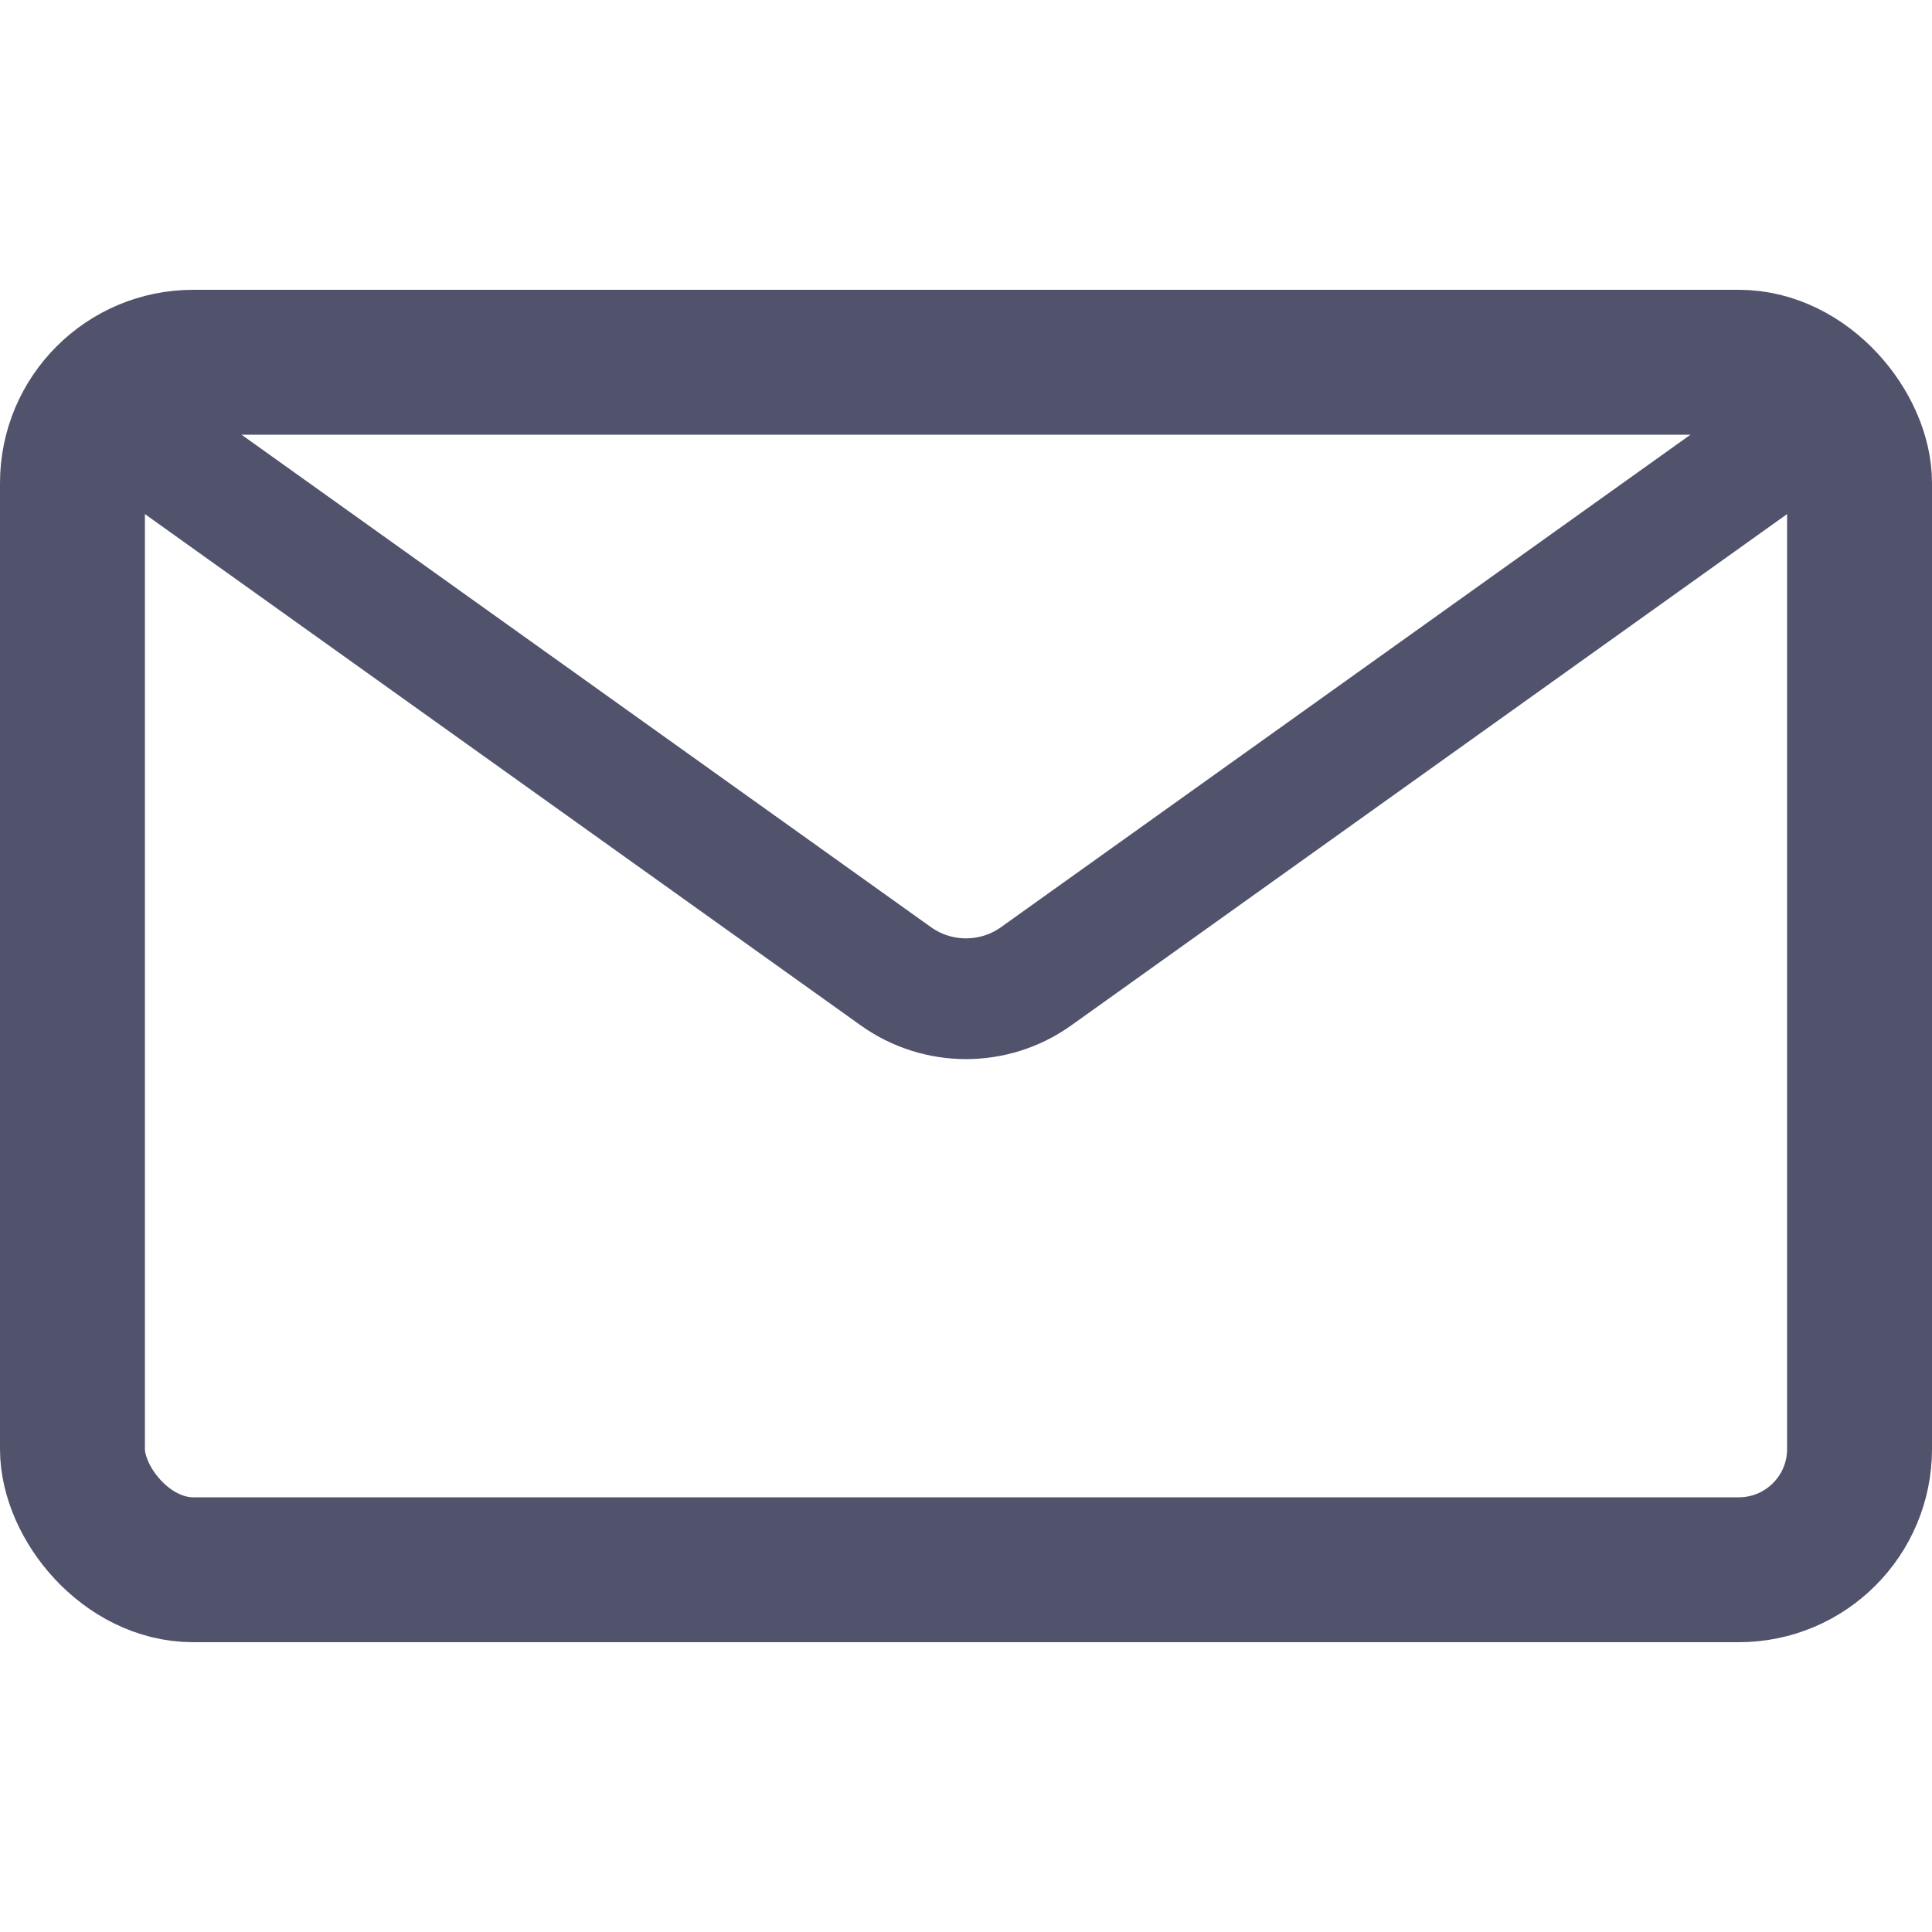 <svg width="16" height="16" viewBox="0 0 16 16" fill="none" xmlns="http://www.w3.org/2000/svg">
<rect x="0.6" y="3" width="14.8" height="10" rx="1" stroke="#51526C" stroke-width="1.2"/>
<path d="M15 3.5L8.581 8.085C8.234 8.333 7.766 8.333 7.419 8.085L1 3.5" stroke="#51526C"/>
</svg>
